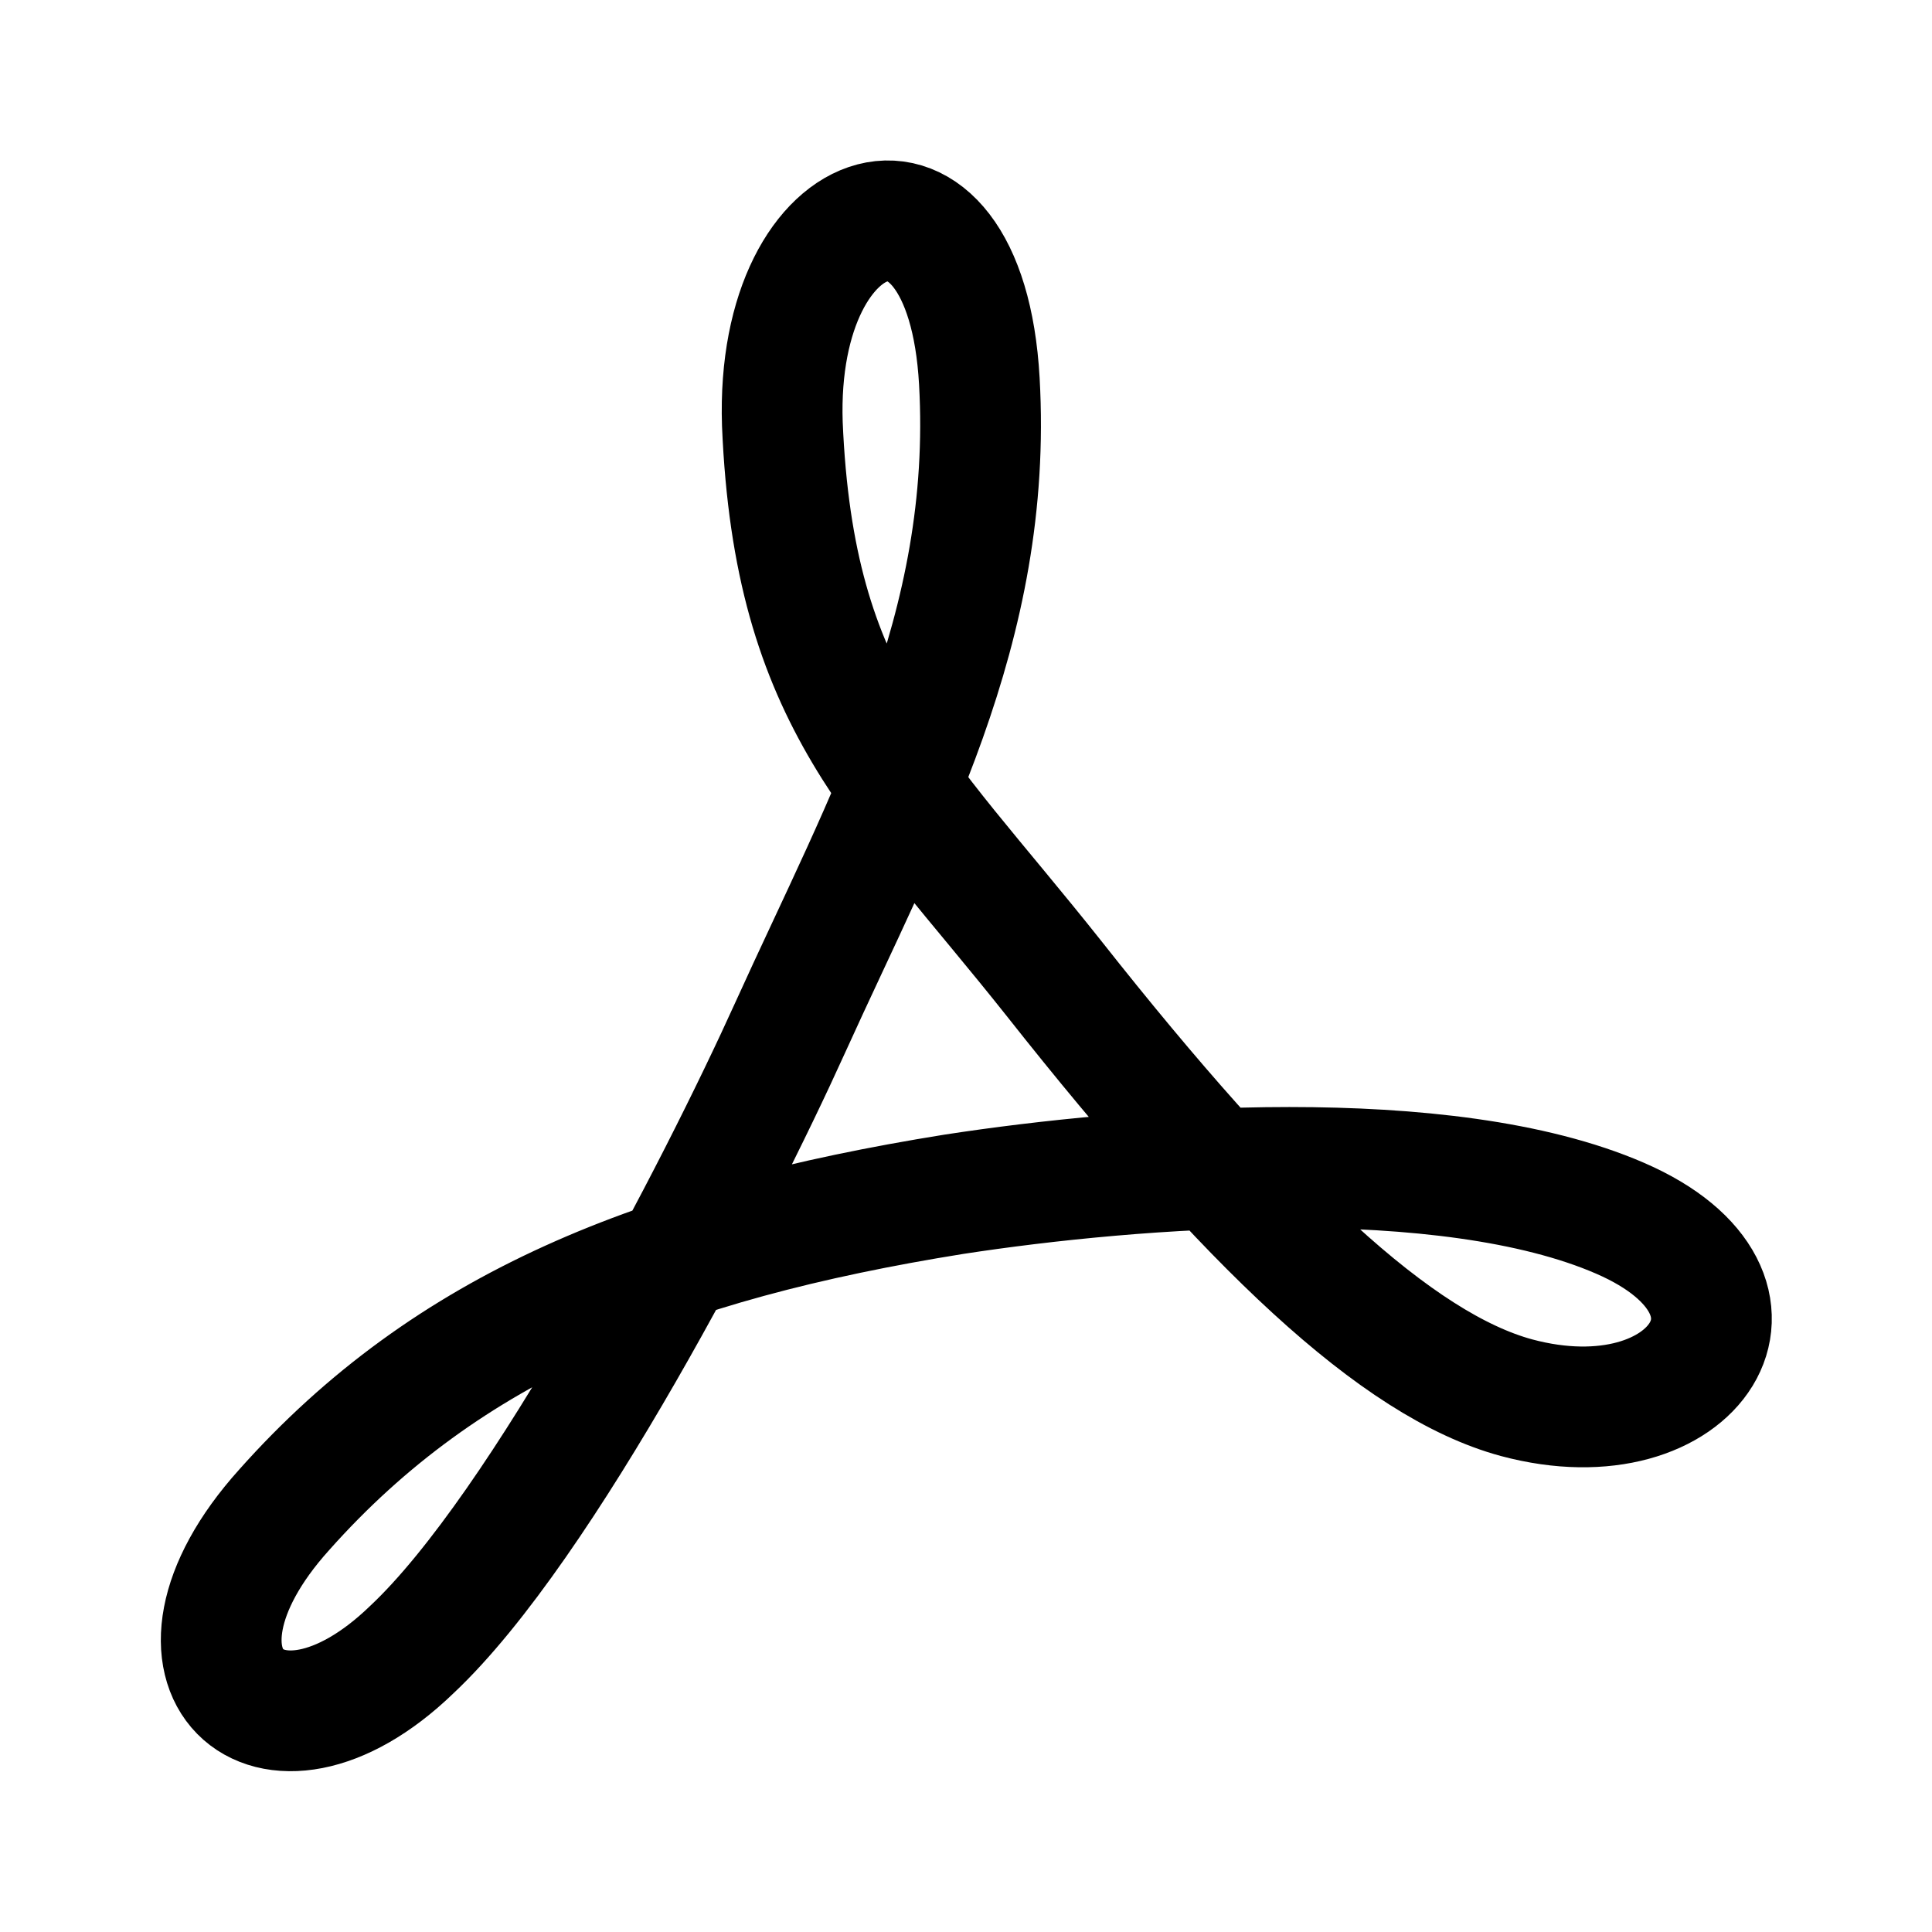 <svg xmlns="http://www.w3.org/2000/svg" width="192" height="192" fill="none" viewBox="0 0 192 192"><path stroke="#000" stroke-linejoin="round" stroke-width="12" d="M77.749 42.134c1.157 27.686 11.572 35.67 27.002 55.113 19.417 24.595 34.075 38.438 45.969 41.657 17.809 4.764 27.645-10.302 10.287-17.834-17.36-7.533-48.22-5.151-66.22-2.383-29.253 4.7-50.277 13.07-66.543 31.355-14.272 15.839-1.607 27.686 12.666 13.907 13.051-12.233 30.474-46.034 37.61-61.808 9.516-20.99 20.188-39.661 18.806-64.256-1.382-24.595-20.348-18.8-19.577 4.25Z"/></svg>